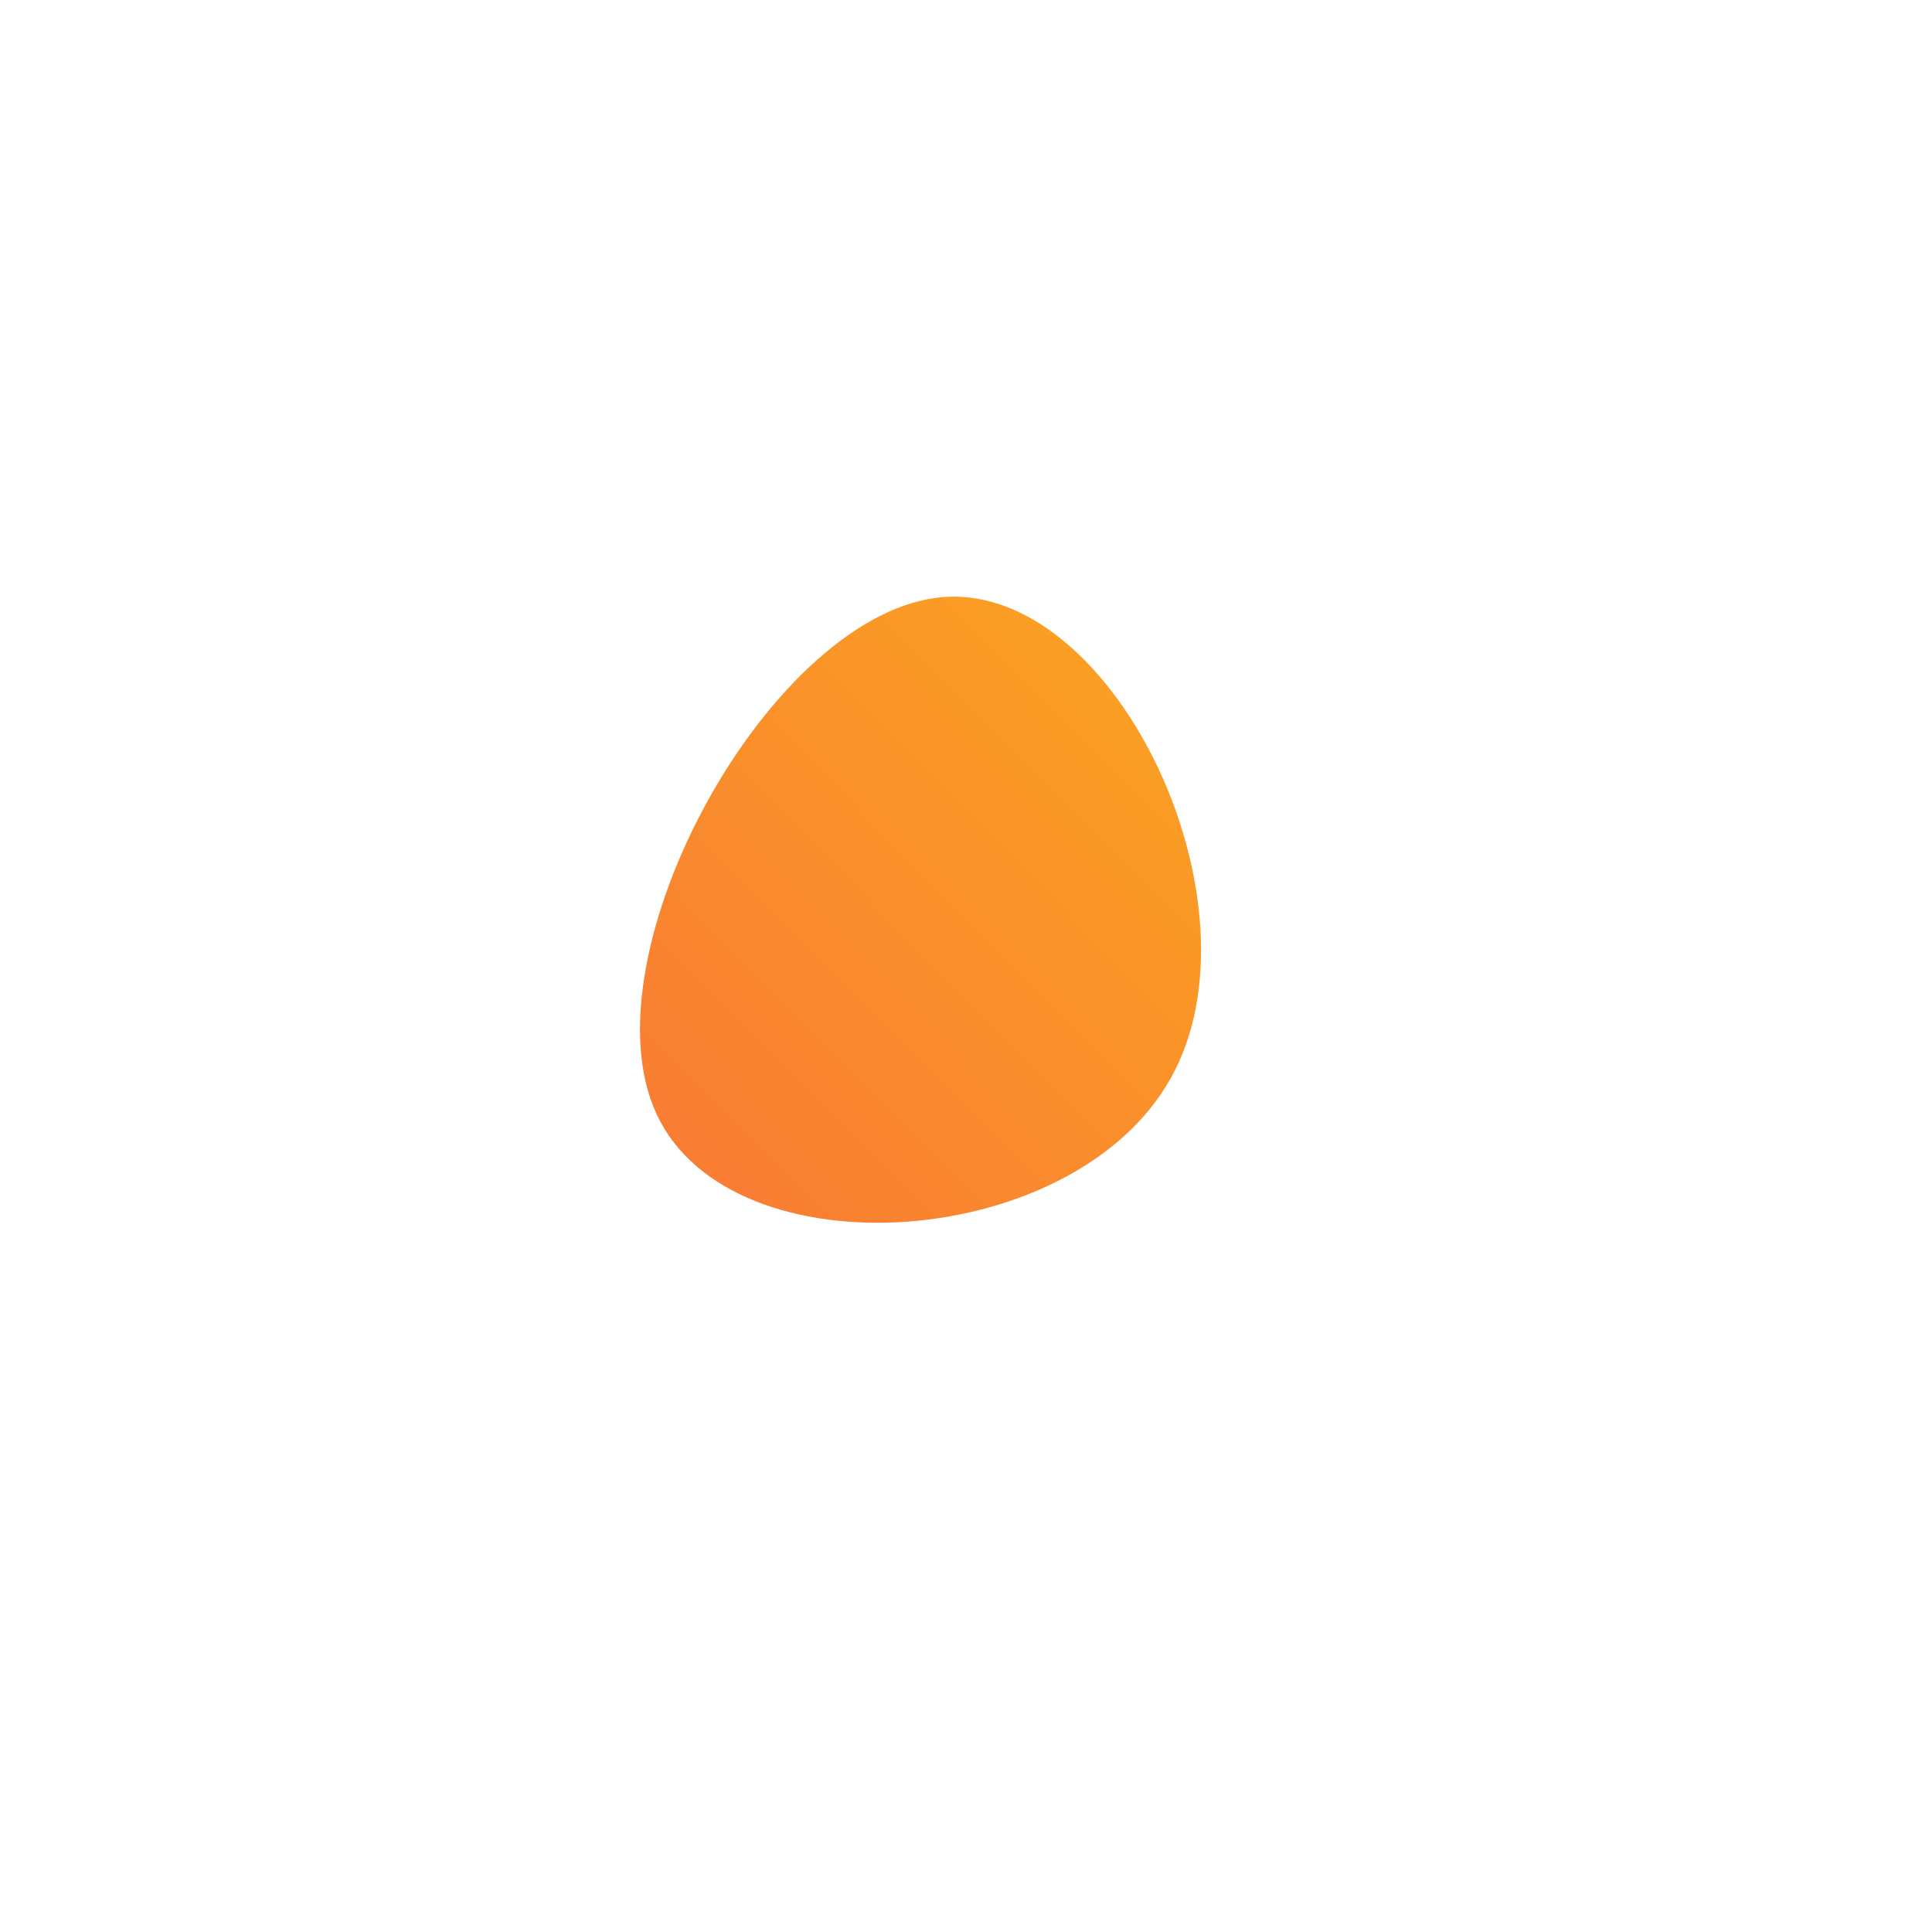 <!--?xml version="1.0" standalone="no"?-->
              <svg id="sw-js-blob-svg" viewBox="0 0 100 100" xmlns="http://www.w3.org/2000/svg" version="1.1">
                    <defs> 
                        <linearGradient id="sw-gradient" x1="0" x2="1" y1="1" y2="0">
                            <stop id="stop1" stop-color="rgba(248, 117, 55, 1)" offset="0%"></stop>
                            <stop id="stop2" stop-color="rgba(251, 168, 31, 1)" offset="100%"></stop>
                        </linearGradient>
                    </defs>
                <path fill="url(#sw-gradient)" d="M10.6,5.8C5.6,14.8,-12.1,16,-16,7.7C-19.9,-0.6,-10,-18.5,-1.1,-19.1C7.8,-19.7,15.6,-3.1,10.6,5.8Z" width="100%" height="100%" transform="translate(50 50)" stroke-width="0" style="transition: all 0.3s ease 0s;"></path>
              </svg>